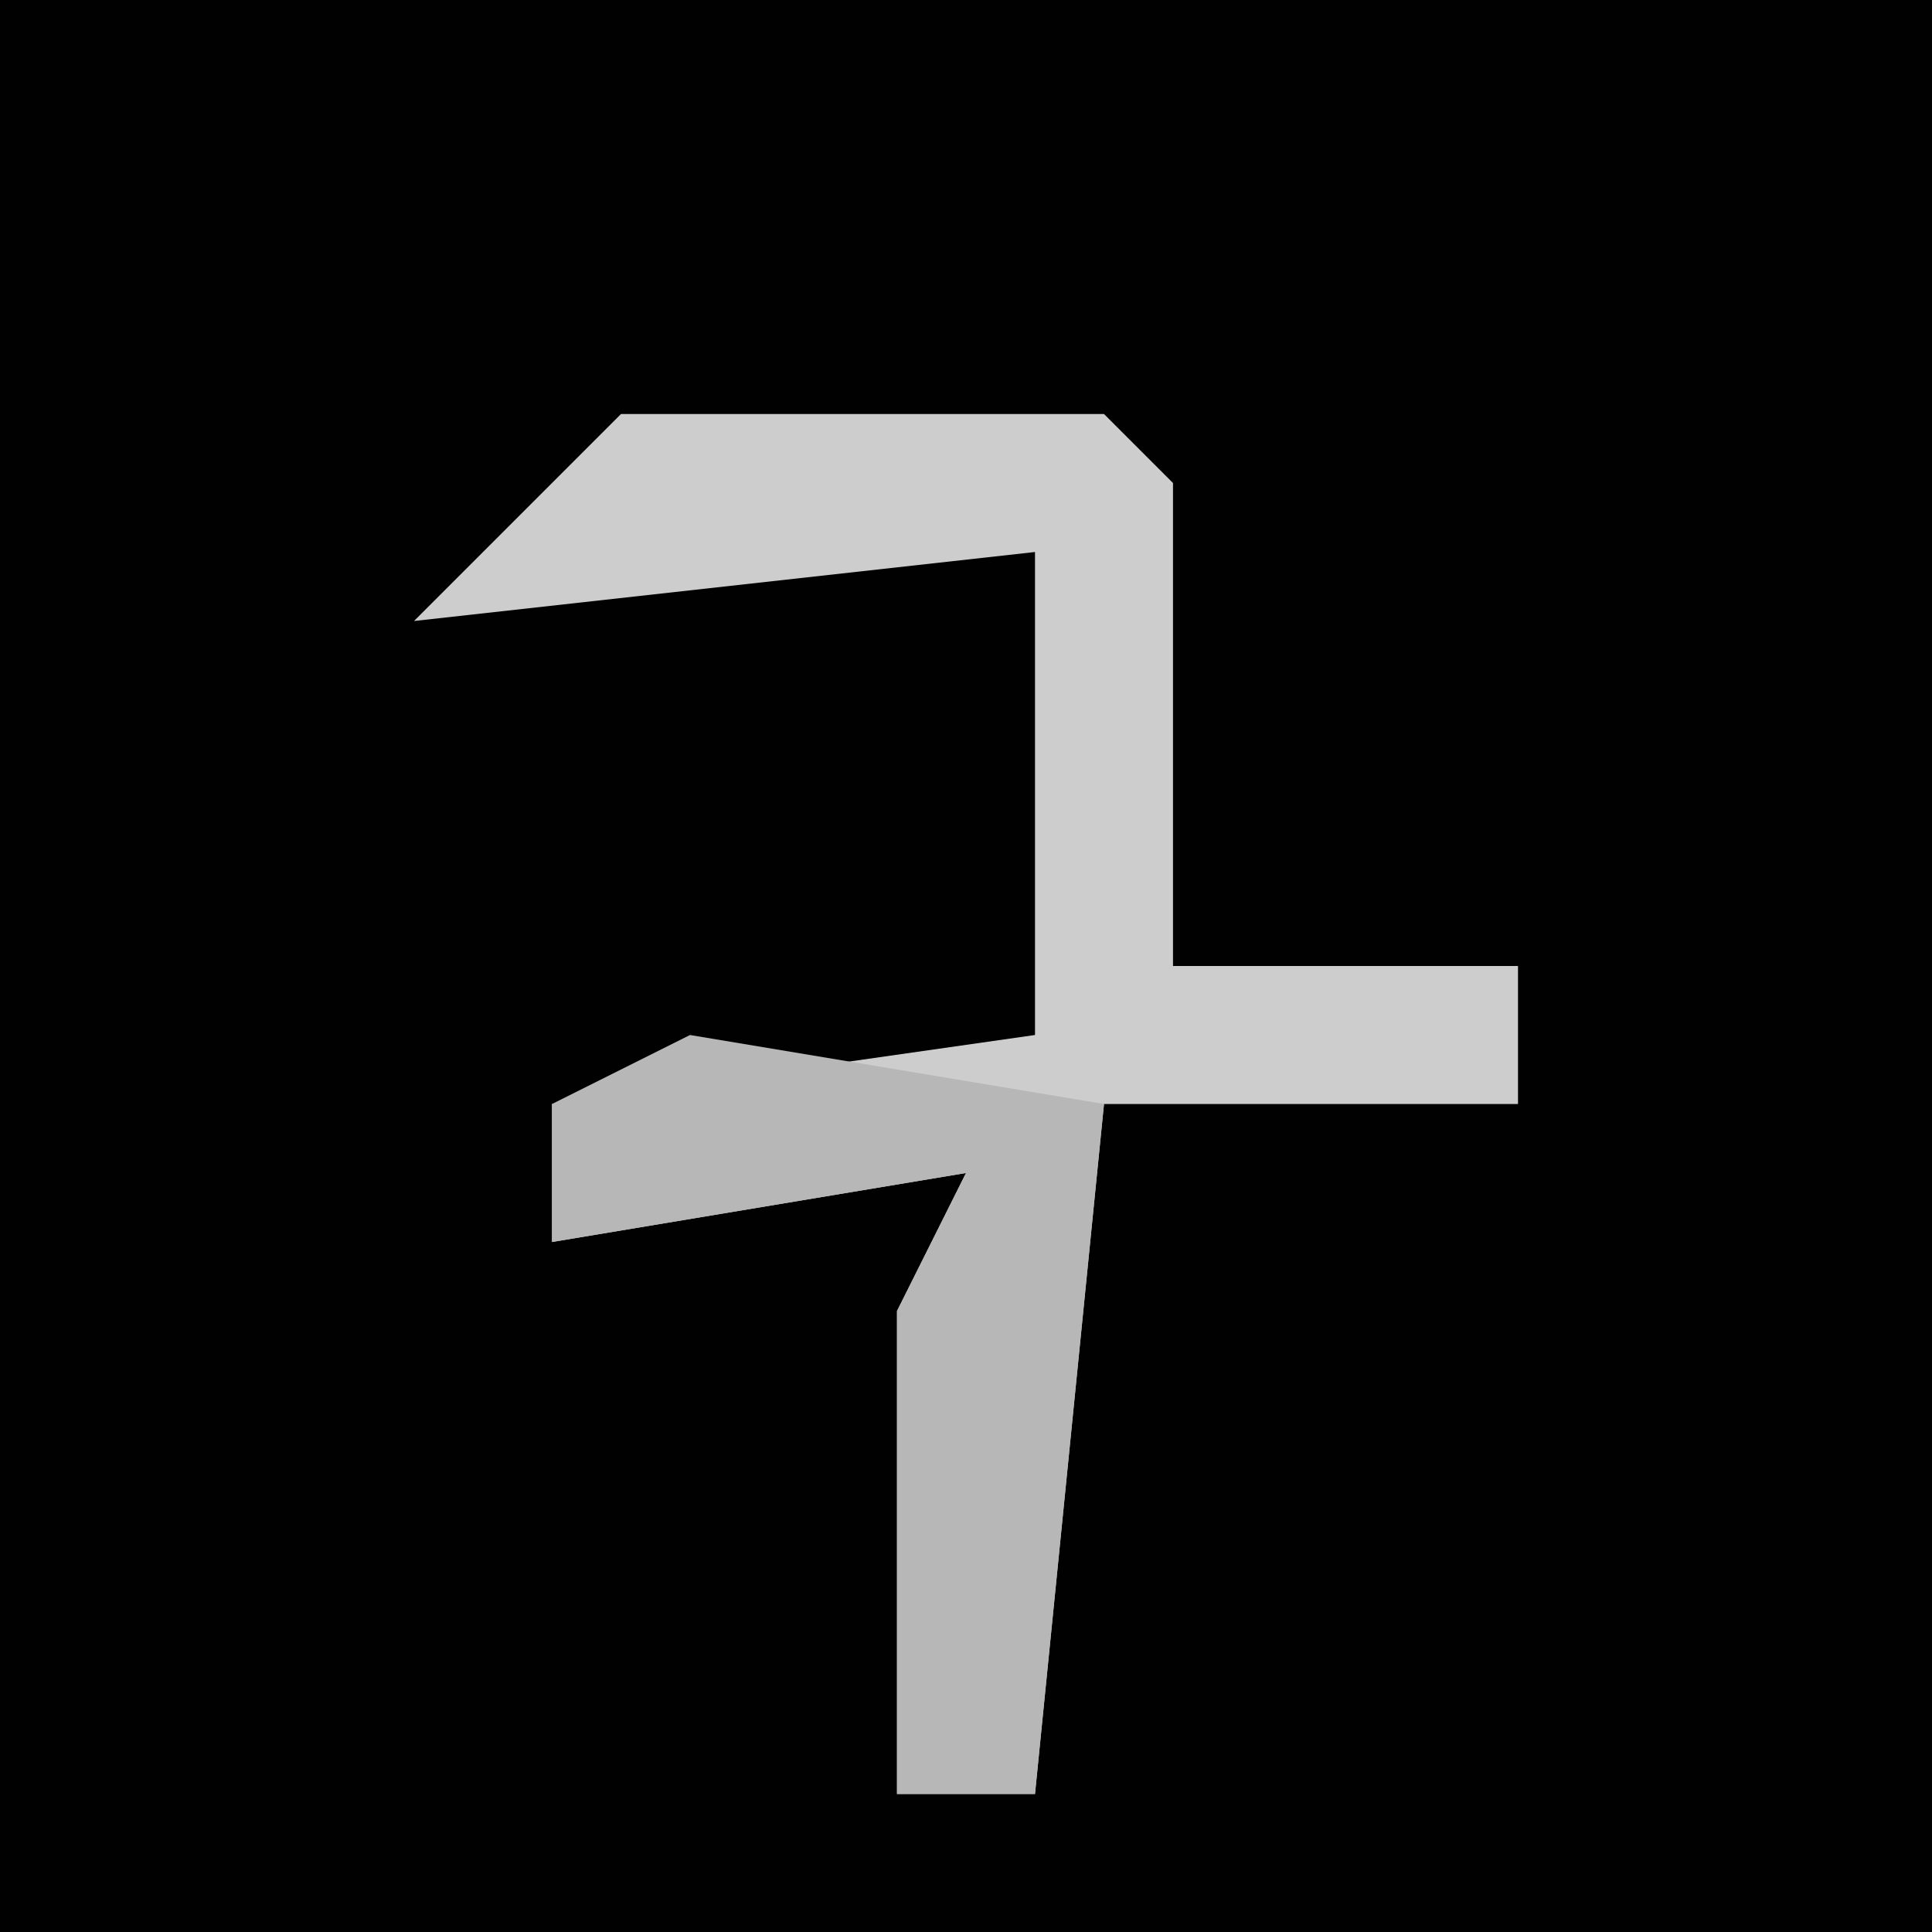 <?xml version="1.0" encoding="UTF-8"?>
<svg version="1.1" xmlns="http://www.w3.org/2000/svg" width="28" height="28">
<path d="M0,0 L28,0 L28,28 L0,28 Z " fill="#010101" transform="translate(0,0)"/>
<path d="M0,0 L7,0 L8,1 L8,8 L13,8 L13,10 L7,10 L6,20 L4,20 L4,13 L5,11 L-1,12 L-1,10 L6,9 L6,2 L-3,3 Z " fill="#CDCDCD" transform="translate(9,6)"/>
<path d="M0,0 L6,1 L5,11 L3,11 L3,4 L4,2 L-2,3 L-2,1 Z " fill="#B7B7B7" transform="translate(10,15)"/>
</svg>
